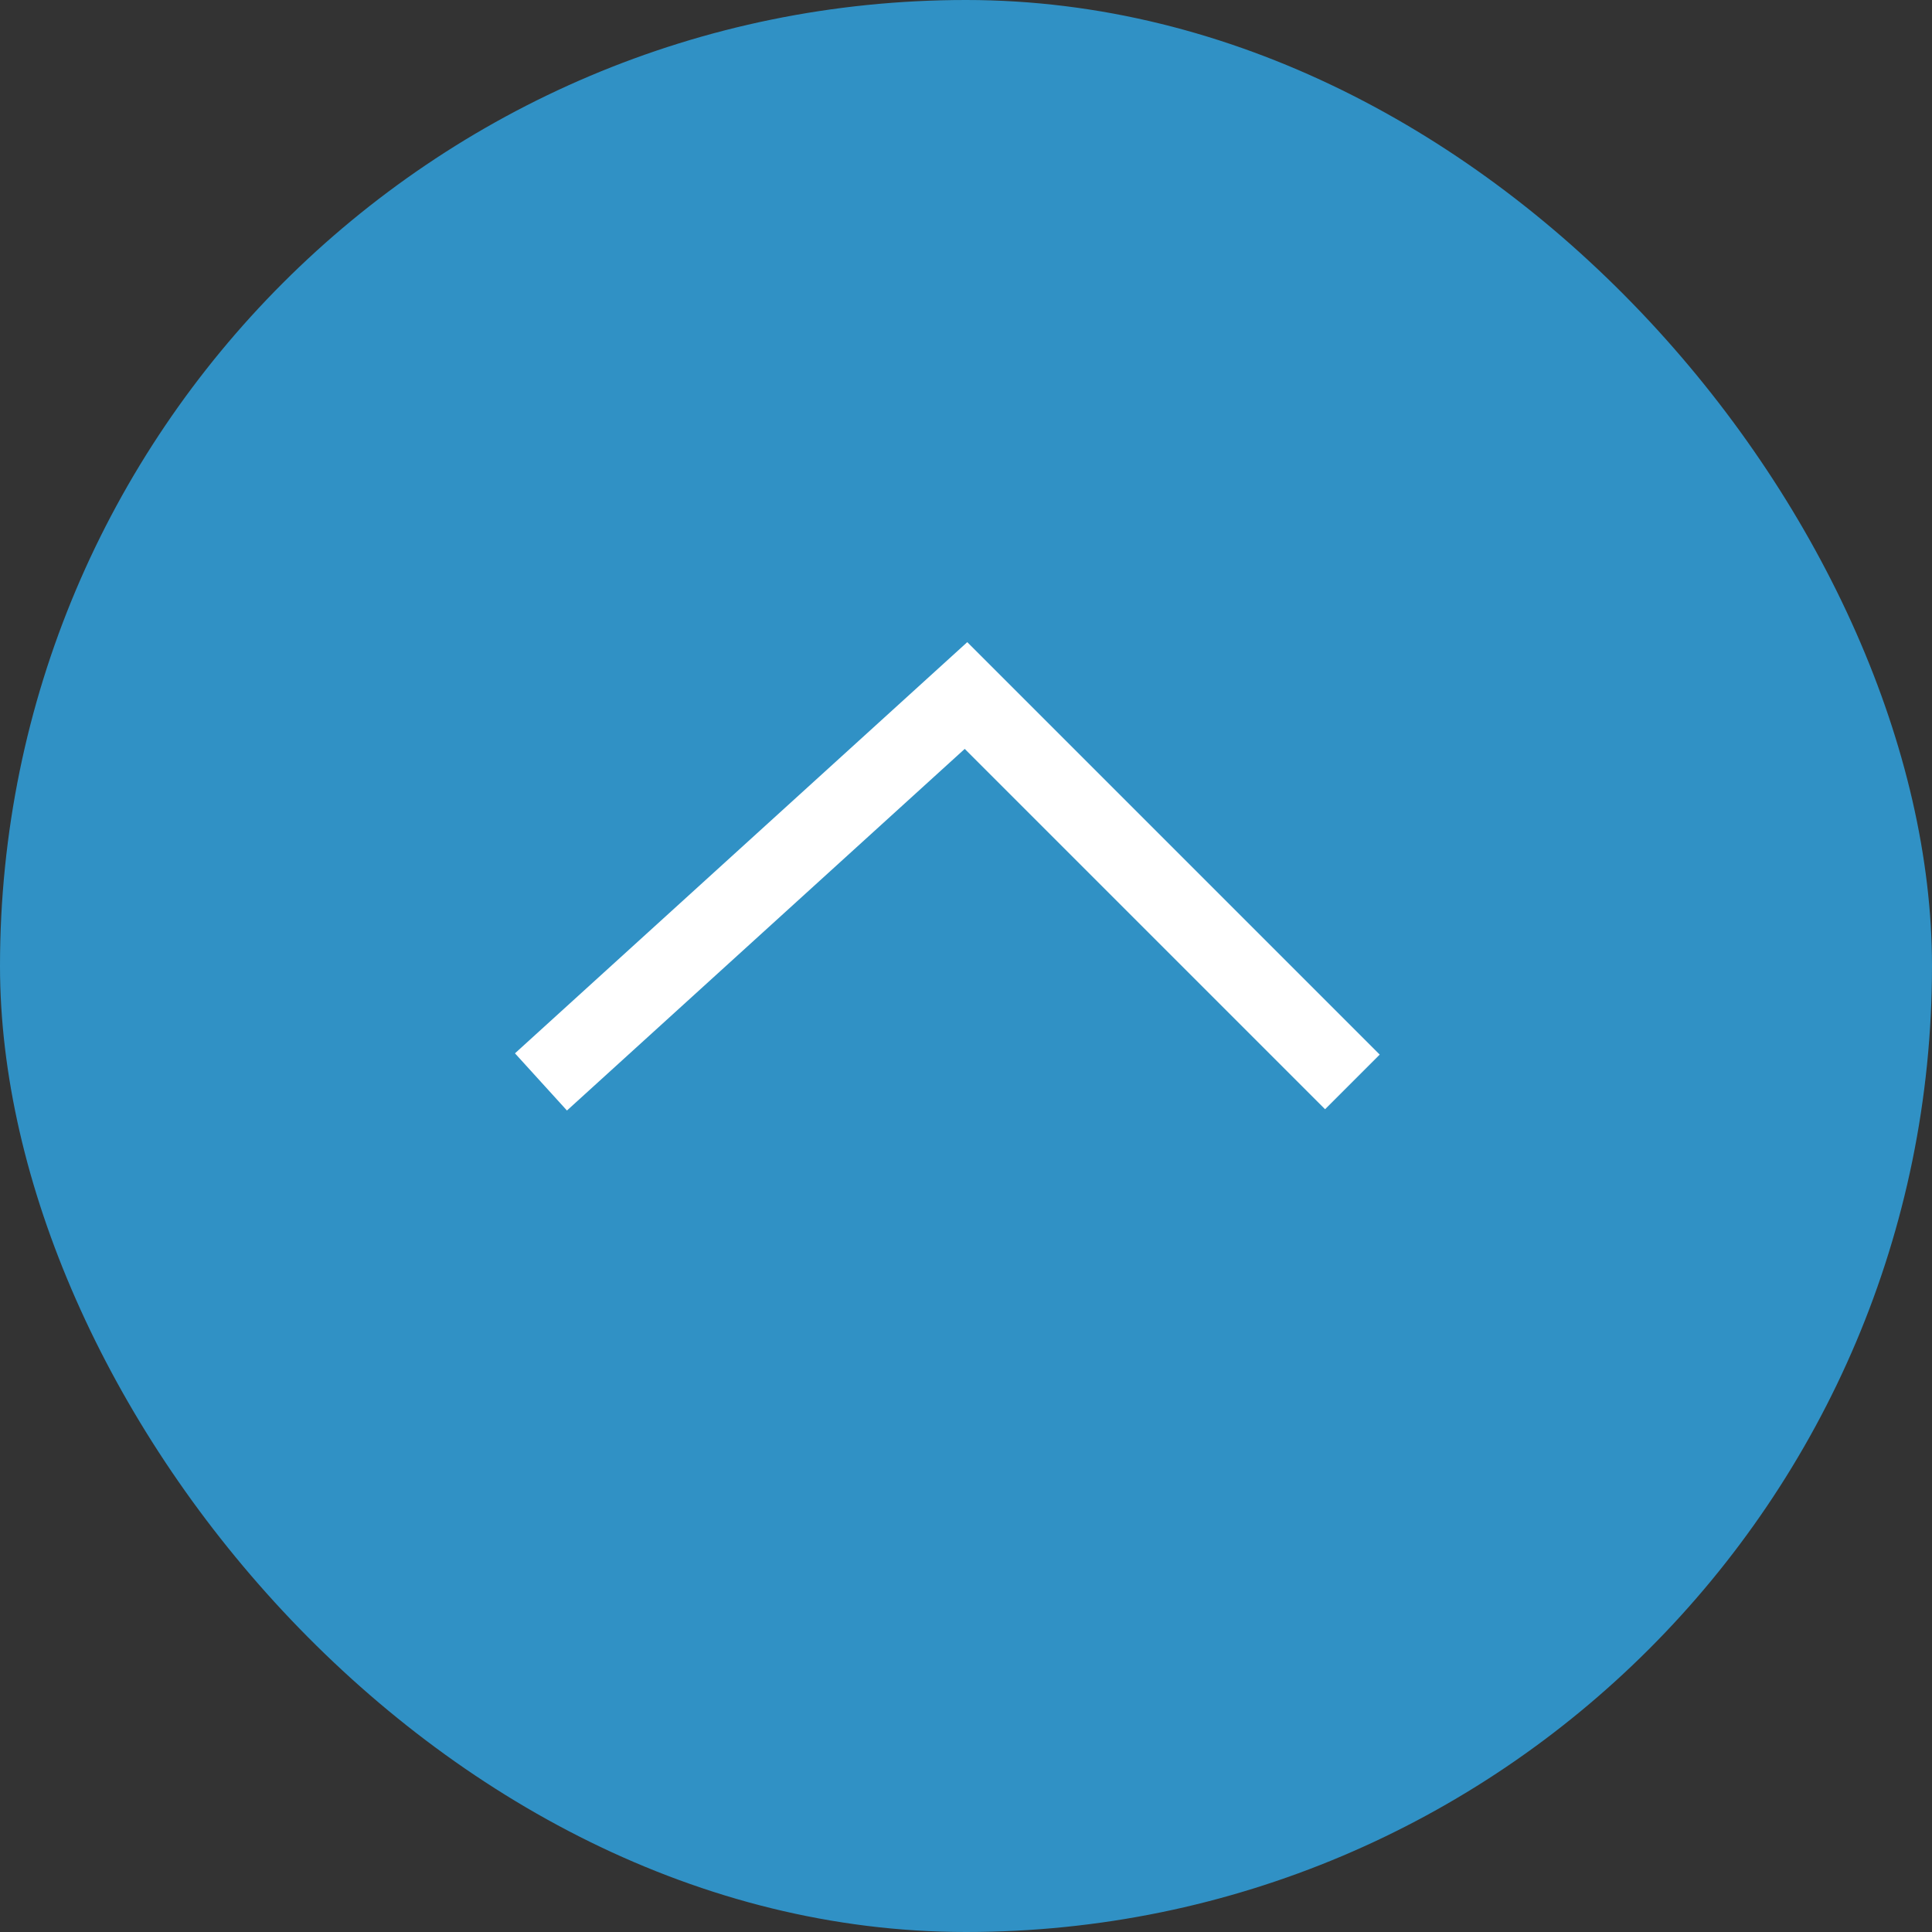 <?xml version="1.0" ?><svg role="presentation" width="50" height="50" fill="none" xmlns="http://www.w3.org/2000/svg"><rect width="100%" height="100%" fill="#333333" stroke="none"/> <rect width="50" height="50" rx="50" fill="#3091c5" fill-opacity="1.0" stroke="none"></rect> <path d="M14 28L25 18l10 10" stroke="#ffffff" stroke-width="2" fill="none"></path> </svg>